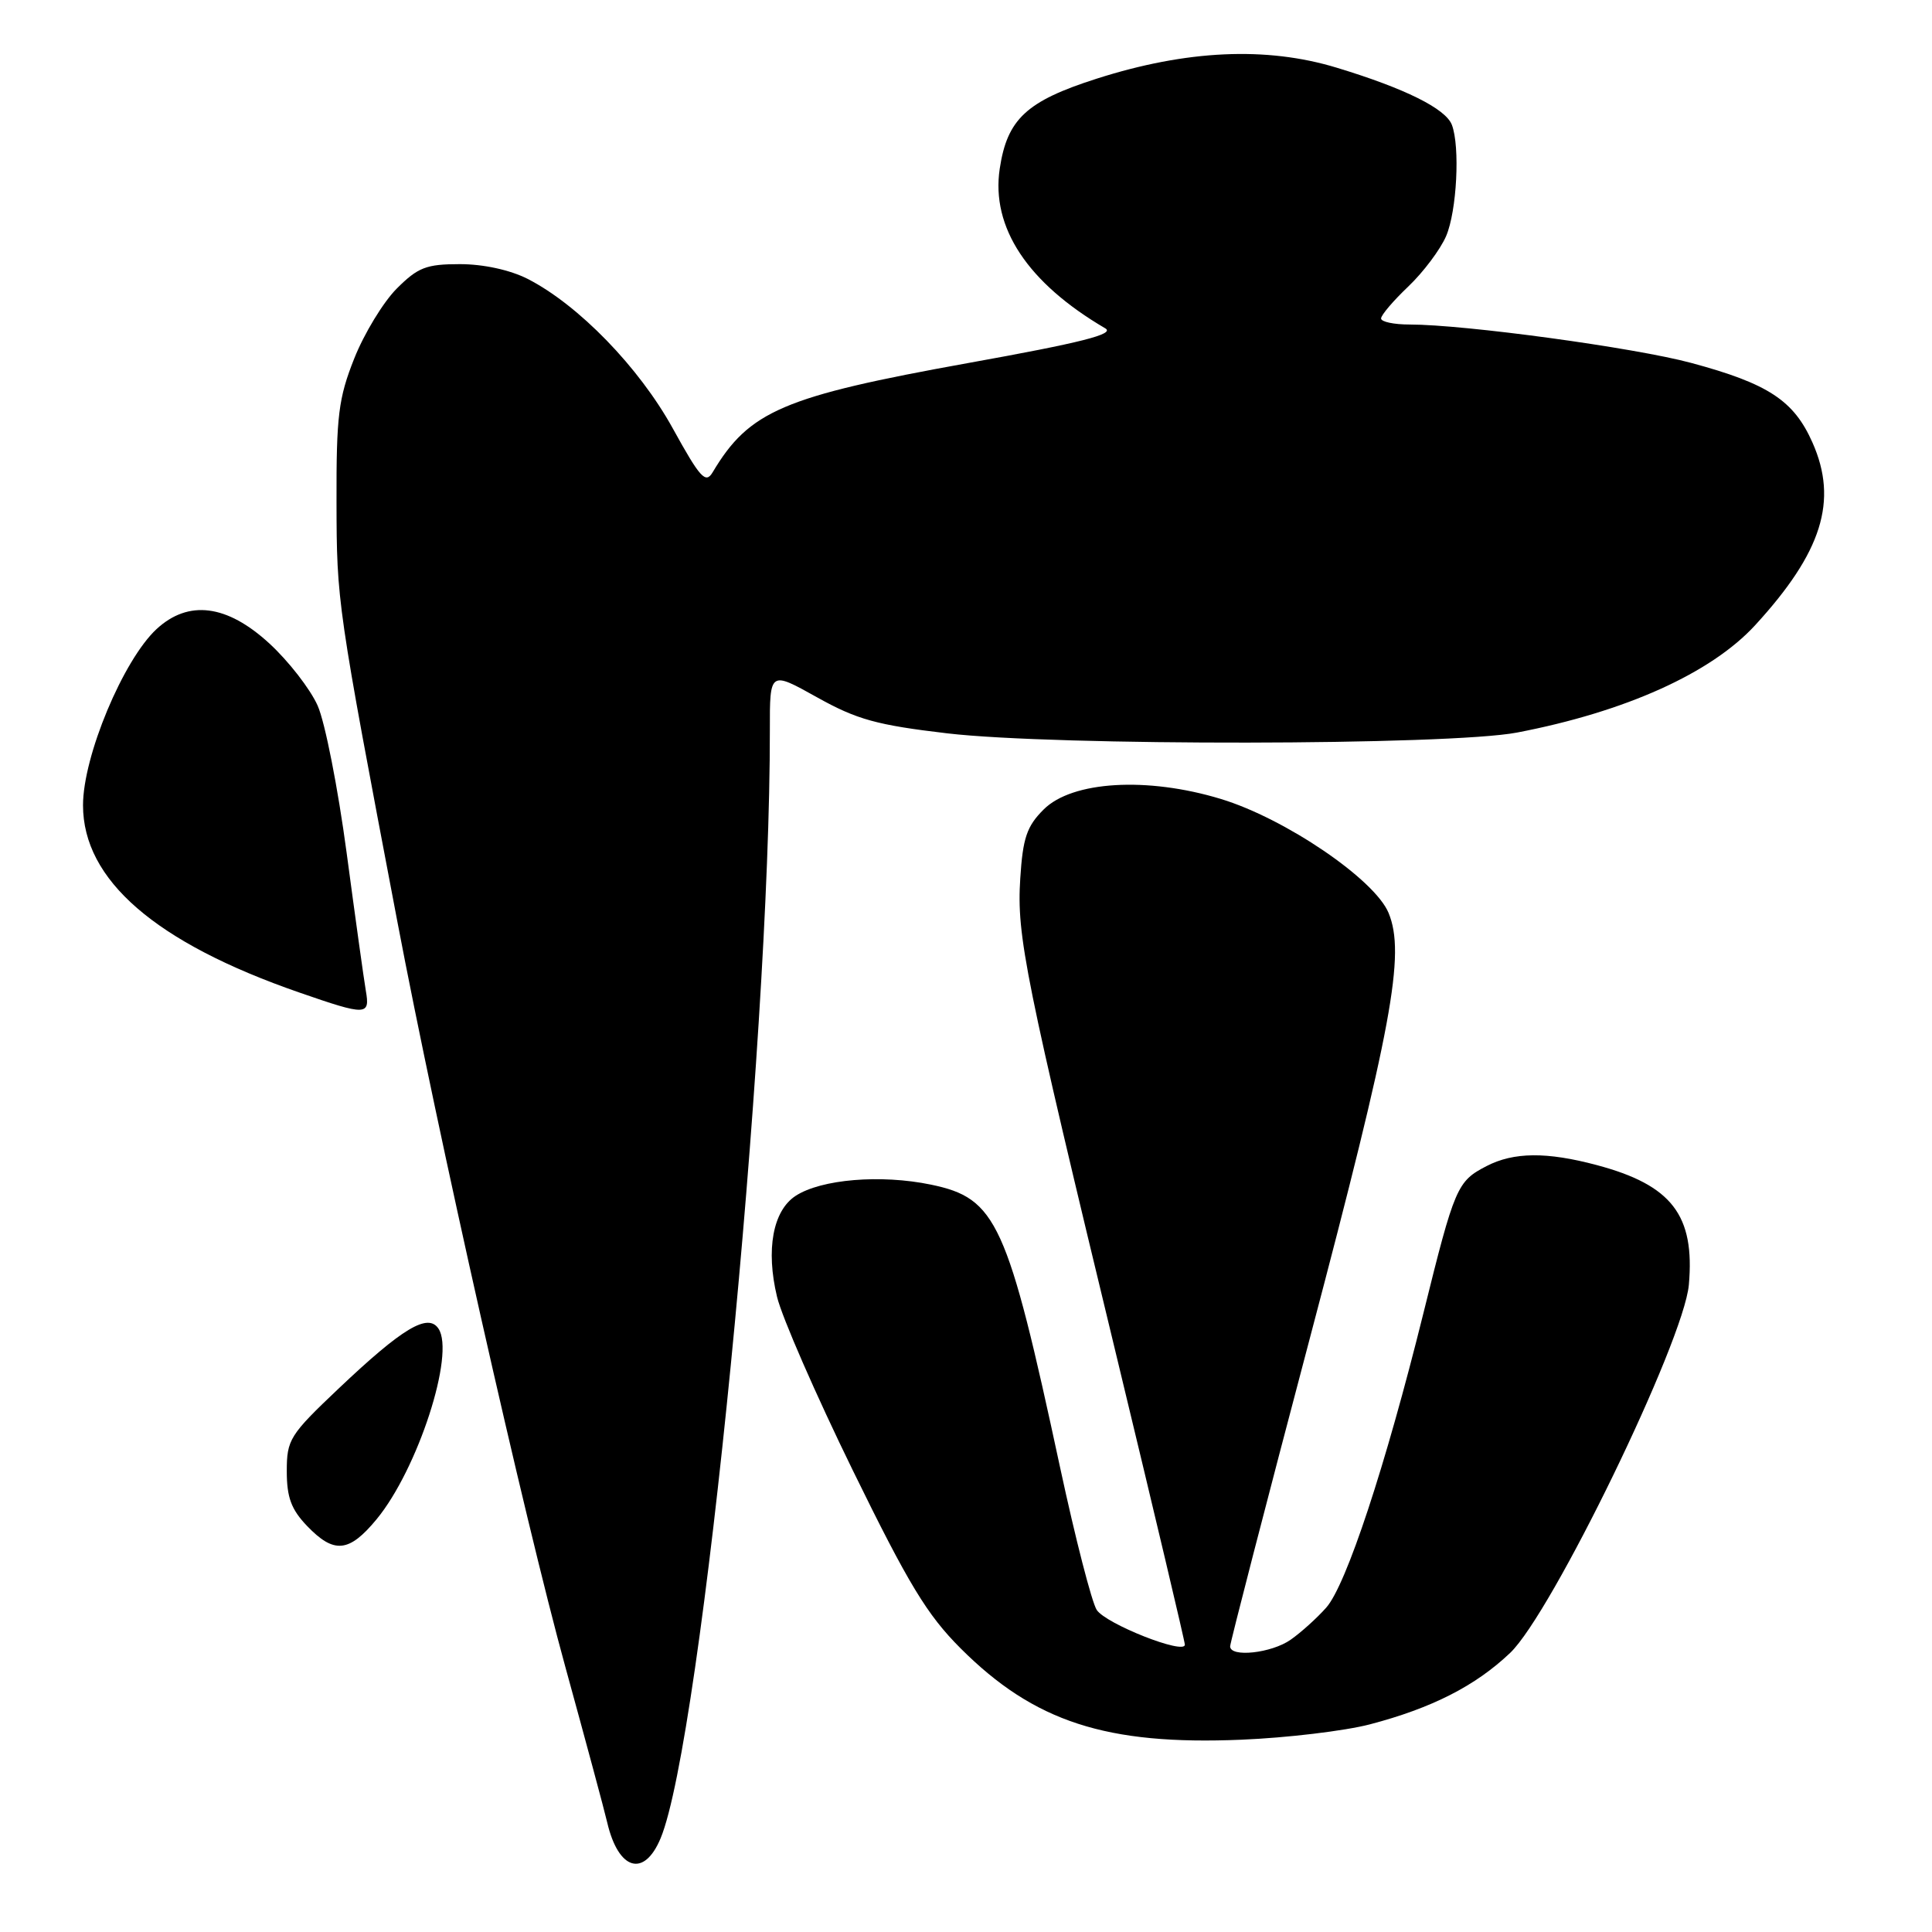 <?xml version="1.0" encoding="UTF-8" standalone="no"?>
<!DOCTYPE svg PUBLIC "-//W3C//DTD SVG 1.1//EN" "http://www.w3.org/Graphics/SVG/1.1/DTD/svg11.dtd" >
<svg xmlns="http://www.w3.org/2000/svg" xmlns:xlink="http://www.w3.org/1999/xlink" version="1.1" viewBox="0 0 256 256">
 <g >
 <path fill="currentColor"
d=" M 87.53 243.59 C 92.98 230.54 102.06 138.39 102.01 96.70 C 102.00 88.90 102.00 88.90 108.25 92.39 C 113.55 95.35 116.17 96.07 125.50 97.17 C 139.87 98.86 191.98 98.79 201.00 97.07 C 215.36 94.32 226.73 89.20 232.57 82.84 C 241.43 73.18 243.58 66.36 240.17 58.66 C 237.70 53.07 234.31 50.84 224.10 48.09 C 216.61 46.07 194.09 43.00 186.76 43.00 C 184.69 43.00 183.00 42.64 183.00 42.20 C 183.00 41.75 184.63 39.84 186.62 37.95 C 188.61 36.05 190.86 33.05 191.62 31.28 C 193.04 27.97 193.48 19.42 192.38 16.54 C 191.55 14.39 186.15 11.71 177.12 8.97 C 167.79 6.13 157.21 6.62 145.30 10.43 C 136.01 13.40 133.46 15.78 132.47 22.35 C 131.30 30.14 136.16 37.48 146.46 43.51 C 147.76 44.27 143.32 45.40 128.25 48.11 C 103.80 52.52 99.27 54.45 94.43 62.58 C 93.50 64.14 92.78 63.35 89.15 56.77 C 84.67 48.65 76.64 40.39 69.91 36.95 C 67.58 35.77 64.06 35.00 60.94 35.00 C 56.47 35.00 55.38 35.43 52.56 38.25 C 50.78 40.04 48.25 44.20 46.94 47.50 C 44.85 52.76 44.56 55.11 44.59 66.50 C 44.62 79.84 44.64 79.99 52.63 122.00 C 57.96 150.07 69.48 201.17 74.92 220.91 C 77.58 230.58 80.08 239.85 80.46 241.49 C 81.94 247.82 85.34 248.83 87.53 243.59 Z  M 181.50 228.49 C 189.74 226.33 195.50 223.39 200.10 219.02 C 205.63 213.76 223.10 177.76 223.78 170.26 C 224.60 161.03 221.53 157.03 211.58 154.38 C 204.95 152.61 200.58 152.65 196.98 154.51 C 193.07 156.53 192.76 157.25 188.61 174.00 C 183.58 194.29 178.38 210.05 175.73 213.02 C 174.50 214.41 172.38 216.32 171.02 217.27 C 168.48 219.06 163.00 219.65 163.00 218.15 C 163.00 217.68 167.74 199.34 173.54 177.40 C 184.47 136.01 186.25 126.42 183.99 120.96 C 182.14 116.51 170.27 108.44 161.75 105.86 C 152.00 102.90 142.06 103.49 138.29 107.26 C 136.05 109.49 135.53 111.04 135.19 116.40 C 134.70 124.03 135.79 129.40 148.10 180.33 C 152.99 200.59 157.00 217.51 157.00 217.93 C 157.00 219.31 146.53 215.18 145.32 213.32 C 144.67 212.32 142.49 203.85 140.48 194.50 C 133.46 161.85 132.06 158.78 123.36 156.97 C 116.71 155.59 108.80 156.25 105.42 158.46 C 102.41 160.43 101.46 165.59 102.96 171.83 C 103.60 174.51 108.13 184.88 113.02 194.87 C 120.38 209.91 122.84 213.97 127.28 218.41 C 137.03 228.16 146.59 231.27 164.50 230.52 C 170.55 230.27 178.20 229.35 181.50 228.49 Z  M 49.90 201.31 C 55.36 194.69 60.33 179.38 58.10 176.05 C 56.70 173.95 53.33 175.97 44.87 183.99 C 38.38 190.14 38.00 190.75 38.00 194.95 C 38.00 198.41 38.59 200.01 40.69 202.20 C 44.26 205.92 46.25 205.73 49.90 201.31 Z  M 48.47 131.25 C 48.21 129.74 47.07 121.53 45.93 113.00 C 44.79 104.47 43.07 95.70 42.09 93.50 C 41.11 91.30 38.23 87.59 35.68 85.25 C 30.06 80.09 24.97 79.45 20.74 83.36 C 16.32 87.47 11.00 100.20 11.00 106.70 C 11.00 116.60 20.60 124.91 39.65 131.51 C 48.59 134.61 49.05 134.59 48.47 131.25 Z "/>
</g>
</svg>
